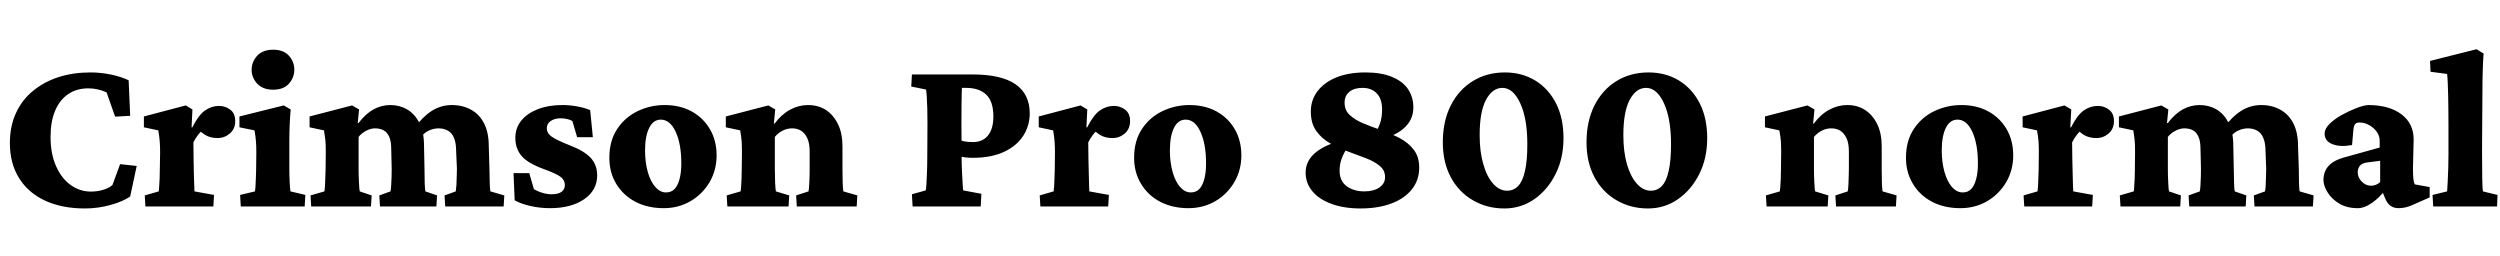 <svg xmlns="http://www.w3.org/2000/svg" xmlns:xlink="http://www.w3.org/1999/xlink" width="260.602" height="26.672"><path fill="black" d="M8.84 21.73L8.84 21.73Q6.47 21.73 4.71 20.92Q2.95 20.11 1.99 18.57Q1.03 17.04 1.03 14.91L1.03 14.91Q1.03 13.13 1.68 11.75Q2.32 10.38 3.47 9.45Q4.62 8.51 6.13 8.03Q7.64 7.55 9.42 7.55L9.42 7.55Q10.52 7.55 11.61 7.78Q12.70 8.02 13.41 8.37L13.41 8.37L13.57 12.07L12 12.16L11.11 9.63Q10.66 9.42 10.20 9.32Q9.73 9.21 9.21 9.21L9.21 9.21Q7.99 9.21 7.11 9.81Q6.23 10.41 5.75 11.53Q5.27 12.66 5.27 14.27L5.27 14.27Q5.27 16.03 5.84 17.31Q6.40 18.59 7.36 19.28Q8.32 19.97 9.47 19.97L9.47 19.97Q10.13 19.97 10.71 19.80Q11.30 19.64 11.72 19.29L11.72 19.29L12.52 17.11L14.25 17.30L13.57 20.48Q12.84 21 11.54 21.36Q10.24 21.73 8.84 21.73ZM22.24 21.52L15.16 21.52L15.09 20.37L16.55 19.95Q16.57 19.85 16.59 19.48Q16.62 19.10 16.64 18.60Q16.66 18.09 16.66 17.65L16.66 17.65L16.69 15.89Q16.69 15.23 16.65 14.75Q16.62 14.27 16.50 13.59L16.50 13.59L15 13.27L15 12.14L19.36 10.99L20.06 11.41L19.97 13.27L20.04 13.29Q20.70 11.98 21.38 11.51Q22.05 11.04 22.83 11.04L22.83 11.04Q23.48 11.04 24 11.43Q24.52 11.81 24.52 12.63L24.52 12.63Q24.52 13.43 23.96 13.91Q23.41 14.39 22.69 14.39L22.69 14.39Q22.08 14.39 21.61 14.18Q21.14 13.97 20.55 13.38L20.55 13.38L21.30 13.43Q20.95 13.66 20.66 14.04Q20.37 14.41 20.16 14.84L20.16 14.84L20.18 16.59Q20.20 17.53 20.21 18.25Q20.23 18.96 20.25 19.39Q20.27 19.83 20.27 19.95L20.27 19.95L22.31 20.32L22.24 21.52ZM31.76 21.52L25.10 21.52L25.03 20.32L26.58 19.95Q26.60 19.85 26.63 19.48Q26.65 19.10 26.67 18.61Q26.70 18.12 26.70 17.65L26.70 17.65L26.72 15.89Q26.72 15.21 26.68 14.73Q26.65 14.25 26.53 13.59L26.53 13.59L24.96 13.27L24.96 12.14L29.58 10.99L30.30 11.41Q30.23 12.19 30.20 12.96Q30.16 13.73 30.16 14.70L30.16 14.70L30.16 17.70Q30.16 18.35 30.20 19.05Q30.23 19.76 30.28 19.95L30.28 19.95L31.83 20.32L31.76 21.52ZM28.48 9.35L28.48 9.35Q27.40 9.35 26.81 8.72Q26.23 8.09 26.23 7.27L26.23 7.27Q26.23 6.45 26.81 5.81Q27.40 5.18 28.48 5.18L28.48 5.18Q29.55 5.18 30.12 5.81Q30.68 6.45 30.68 7.27L30.68 7.27Q30.68 8.09 30.12 8.72Q29.55 9.35 28.48 9.35ZM38.67 21.52L32.44 21.52L32.37 20.37L33.82 19.95Q33.84 19.85 33.87 19.48Q33.89 19.10 33.91 18.61Q33.94 18.12 33.94 17.65L33.94 17.65L33.96 15.89Q33.96 15.47 33.95 15.12Q33.94 14.77 33.89 14.40Q33.84 14.04 33.77 13.59L33.77 13.59L32.27 13.27L32.27 12.14L36.70 10.99L37.43 11.41L37.29 12.82L37.36 12.84Q38.11 11.86 38.94 11.40Q39.77 10.95 40.69 10.95L40.69 10.95Q41.65 10.95 42.43 11.40Q43.22 11.86 43.71 12.80Q44.20 13.73 44.20 15.19L44.20 15.19L44.25 17.60Q44.25 18.35 44.27 19.07Q44.30 19.78 44.34 19.95L44.34 19.95L45.56 20.37L45.49 21.52L39.61 21.52L39.54 20.37L40.71 19.95Q40.76 19.69 40.78 19.27Q40.80 18.84 40.82 18.38Q40.83 17.91 40.83 17.58L40.83 17.58L40.78 15.49Q40.78 14.72 40.57 14.25Q40.36 13.78 39.98 13.58Q39.61 13.38 39.09 13.38L39.09 13.38Q38.65 13.38 38.17 13.63Q37.69 13.88 37.38 14.27L37.38 14.27L37.38 17.70Q37.38 18.35 37.42 19.05Q37.45 19.76 37.50 19.95L37.50 19.95L38.74 20.37L38.67 21.52ZM52.50 21.52L46.41 21.52L46.34 20.37L47.51 19.95Q47.55 19.69 47.58 19.27Q47.60 18.84 47.61 18.38Q47.63 17.91 47.63 17.58L47.63 17.58L47.55 15.80Q47.55 14.91 47.33 14.38Q47.11 13.85 46.69 13.62Q46.27 13.38 45.73 13.38L45.73 13.38Q45.23 13.38 44.75 13.59Q44.27 13.80 43.99 14.18L43.99 14.18L43.20 13.34Q44.06 12.16 45.02 11.55Q45.98 10.95 47.11 10.95L47.11 10.95Q48.23 10.95 49.11 11.44Q49.99 11.93 50.47 12.88Q50.95 13.83 50.95 15.23L50.95 15.23L51.02 17.60Q51.02 18.35 51.05 19.07Q51.07 19.78 51.12 19.95L51.12 19.95L52.57 20.37L52.50 21.52ZM57.33 21.70L57.33 21.70Q56.32 21.70 55.32 21.48Q54.33 21.26 53.65 20.88L53.65 20.88L53.53 18.05L55.17 18.05L55.66 19.73Q56.60 20.25 57.52 20.25L57.52 20.25Q58.20 20.25 58.54 19.99Q58.88 19.73 58.88 19.31L58.88 19.31Q58.88 18.80 58.48 18.47Q58.08 18.14 56.81 17.67L56.81 17.67Q55.08 17.06 54.40 16.29Q53.72 15.52 53.72 14.37L53.72 14.37Q53.72 13.34 54.34 12.57Q54.96 11.81 56.06 11.38Q57.16 10.95 58.62 10.95L58.62 10.95Q59.41 10.95 60.21 11.10Q61.01 11.25 61.52 11.48L61.52 11.48L61.80 14.30L60.16 14.30L59.67 12.63Q59.44 12.47 59.09 12.40Q58.73 12.33 58.45 12.33L58.45 12.33Q57.82 12.33 57.41 12.61Q57 12.89 57 13.36L57 13.36Q57 13.88 57.50 14.24Q58.01 14.60 59.37 15.14L59.37 15.14Q60.91 15.73 61.58 16.46Q62.25 17.20 62.25 18.28L62.25 18.28Q62.25 19.83 60.89 20.77Q59.53 21.70 57.33 21.70ZM69.19 21.70L69.19 21.70Q67.52 21.70 66.25 21.04Q64.97 20.37 64.24 19.17Q63.52 17.98 63.52 16.45L63.52 16.45Q63.52 14.67 64.34 13.44Q65.16 12.21 66.48 11.58Q67.80 10.95 69.28 10.95L69.28 10.95Q70.88 10.95 72.09 11.61Q73.31 12.28 74.00 13.46Q74.70 14.65 74.70 16.20L74.70 16.20Q74.70 17.74 73.96 19.00Q73.22 20.25 71.96 20.98Q70.71 21.70 69.19 21.70ZM69.42 20.06L69.42 20.06Q69.96 20.06 70.30 19.72Q70.64 19.38 70.83 18.69Q71.02 18 71.02 17.04L71.02 17.04Q71.02 15 70.43 13.73Q69.84 12.47 68.88 12.47L68.88 12.47Q68.11 12.47 67.68 13.32Q67.24 14.18 67.24 15.68L67.24 15.68Q67.24 16.90 67.52 17.91Q67.80 18.91 68.31 19.49Q68.81 20.06 69.42 20.06ZM82.20 21.52L75.82 21.52L75.75 20.37L77.20 19.95Q77.23 19.85 77.25 19.49Q77.27 19.13 77.30 18.62Q77.32 18.12 77.32 17.65L77.32 17.65L77.34 15.89Q77.34 15.19 77.31 14.72Q77.27 14.25 77.16 13.59L77.16 13.59L75.66 13.27L75.66 12.14L80.09 10.99L80.81 11.41L80.67 12.87L80.74 12.89Q81.45 11.93 82.35 11.44Q83.25 10.95 84.23 10.95L84.23 10.95Q85.29 10.95 86.09 11.46Q86.88 11.98 87.35 12.94Q87.82 13.90 87.82 15.23L87.82 15.23L87.82 17.60Q87.82 18.38 87.84 19.07Q87.87 19.76 87.91 19.95L87.91 19.95L89.37 20.37L89.30 21.52L83.06 21.52L82.99 20.37L84.28 19.95Q84.33 19.69 84.35 19.27Q84.38 18.84 84.39 18.38Q84.40 17.91 84.40 17.58L84.40 17.58L84.40 15.80Q84.40 14.93 84.15 14.40Q83.91 13.88 83.51 13.63Q83.11 13.38 82.57 13.38L82.57 13.38Q82.05 13.38 81.60 13.61Q81.14 13.83 80.77 14.27L80.77 14.27L80.77 17.70Q80.77 18.38 80.80 19.07Q80.84 19.76 80.88 19.95L80.88 19.95L82.27 20.37L82.20 21.52ZM102.23 21.52L95.13 21.52L95.06 20.25L96.49 19.85Q96.54 19.76 96.57 19.23Q96.61 18.70 96.63 17.93Q96.66 17.16 96.66 16.31L96.66 16.31L96.68 12.87Q96.68 12.05 96.66 11.27Q96.63 10.50 96.60 9.96Q96.56 9.42 96.52 9.33L96.52 9.33L94.99 9.02L95.06 7.76L101.34 7.76Q104.41 7.76 105.88 8.80Q107.34 9.84 107.34 11.81L107.34 11.81Q107.34 13.10 106.66 14.16Q105.98 15.21 104.66 15.83Q103.34 16.45 101.39 16.45L101.39 16.45Q101.04 16.45 100.65 16.41Q100.27 16.36 99.91 16.29L99.91 16.29L99.91 14.55Q100.10 14.65 100.49 14.73Q100.88 14.81 101.41 14.81L101.41 14.81Q102.45 14.81 103.00 14.11Q103.55 13.41 103.55 12.14L103.55 12.14Q103.55 10.59 102.82 9.88Q102.09 9.16 100.71 9.16L100.71 9.16L100.27 9.16Q100.27 9.35 100.25 9.79Q100.24 10.22 100.23 10.97Q100.22 11.72 100.22 12.87L100.22 12.87L100.24 16.31Q100.24 17.16 100.28 17.93Q100.31 18.70 100.35 19.22Q100.38 19.73 100.41 19.85L100.41 19.85L102.30 20.20L102.23 21.52ZM115.52 21.52L108.45 21.52L108.38 20.37L109.83 19.95Q109.85 19.85 109.88 19.48Q109.90 19.10 109.92 18.60Q109.95 18.09 109.95 17.65L109.95 17.65L109.97 15.89Q109.97 15.23 109.93 14.75Q109.90 14.27 109.78 13.59L109.78 13.59L108.28 13.27L108.28 12.14L112.64 10.99L113.34 11.41L113.25 13.27L113.32 13.29Q113.98 11.98 114.66 11.51Q115.34 11.04 116.11 11.04L116.11 11.04Q116.77 11.04 117.28 11.43Q117.80 11.81 117.80 12.63L117.80 12.63Q117.80 13.43 117.25 13.91Q116.70 14.39 115.97 14.39L115.97 14.39Q115.36 14.39 114.89 14.18Q114.42 13.97 113.84 13.38L113.84 13.38L114.59 13.43Q114.23 13.66 113.94 14.04Q113.65 14.41 113.44 14.84L113.44 14.84L113.46 16.59Q113.48 17.53 113.50 18.25Q113.51 18.96 113.53 19.39Q113.55 19.83 113.55 19.95L113.55 19.95L115.59 20.32L115.52 21.52ZM123.89 21.70L123.89 21.70Q122.23 21.70 120.95 21.04Q119.67 20.37 118.95 19.17Q118.22 17.98 118.22 16.45L118.22 16.45Q118.22 14.67 119.04 13.44Q119.86 12.21 121.18 11.58Q122.51 10.95 123.98 10.95L123.98 10.95Q125.58 10.95 126.80 11.61Q128.02 12.28 128.71 13.46Q129.40 14.65 129.40 16.20L129.40 16.20Q129.40 17.74 128.66 19.00Q127.92 20.25 126.67 20.98Q125.41 21.70 123.89 21.70ZM124.13 20.06L124.13 20.06Q124.66 20.06 125.00 19.72Q125.34 19.38 125.53 18.69Q125.72 18 125.72 17.04L125.72 17.04Q125.72 15 125.13 13.73Q124.55 12.47 123.59 12.47L123.59 12.47Q122.81 12.47 122.38 13.32Q121.95 14.18 121.95 15.68L121.95 15.68Q121.95 16.90 122.23 17.91Q122.51 18.91 123.01 19.49Q123.52 20.06 124.13 20.06ZM141.82 21.73L141.82 21.73Q140.09 21.73 138.79 21.25Q137.48 20.77 136.79 19.92Q136.10 19.08 136.10 18L136.10 18Q136.10 16.69 137.25 15.81Q138.40 14.93 140.30 14.58L140.30 14.58L140.60 15.14Q140.09 15.91 139.86 16.52Q139.64 17.13 139.64 17.79L139.64 17.79Q139.64 18.87 140.38 19.41Q141.12 19.95 142.22 19.95L142.22 19.95Q143.20 19.95 143.79 19.54Q144.38 19.13 144.38 18.47L144.38 18.47Q144.38 17.74 143.82 17.29Q143.27 16.83 142.38 16.49Q141.49 16.15 140.51 15.79Q139.52 15.42 138.64 14.93Q137.77 14.44 137.20 13.64Q136.64 12.84 136.64 11.63L136.64 11.63Q136.64 10.43 137.34 9.50Q138.05 8.58 139.32 8.06Q140.60 7.55 142.34 7.55L142.34 7.55Q144 7.55 145.11 8.02Q146.23 8.48 146.78 9.30Q147.33 10.13 147.33 11.20L147.33 11.20Q147.33 12.54 146.27 13.43Q145.22 14.32 143.27 14.63L143.27 14.63L143.06 14.37Q143.63 13.52 143.85 12.88Q144.07 12.23 144.07 11.41L144.07 11.41Q144.07 10.31 143.52 9.74Q142.97 9.16 142.03 9.16L142.03 9.16Q141.16 9.16 140.66 9.57Q140.16 9.98 140.16 10.71L140.16 10.71Q140.16 11.51 140.72 12.01Q141.28 12.52 142.16 12.88Q143.04 13.24 144.05 13.59Q145.05 13.95 145.93 14.41Q146.81 14.88 147.38 15.62Q147.94 16.36 147.94 17.48L147.94 17.48Q147.94 18.77 147.18 19.73Q146.41 20.70 145.04 21.21Q143.67 21.73 141.82 21.73ZM156.82 21.73L156.82 21.73Q154.99 21.73 153.53 20.87Q152.06 20.02 151.23 18.47Q150.40 16.92 150.40 14.84L150.40 14.84Q150.40 12.63 151.23 10.99Q152.06 9.35 153.53 8.45Q154.99 7.55 156.87 7.55L156.87 7.55Q158.65 7.55 160.03 8.39Q161.41 9.23 162.20 10.77Q162.98 12.30 162.98 14.41L162.98 14.41Q162.98 16.50 162.15 18.15Q161.32 19.80 159.93 20.77Q158.53 21.73 156.82 21.73ZM157.10 19.88L157.10 19.88Q157.78 19.88 158.25 19.39Q158.72 18.91 158.96 17.84Q159.21 16.76 159.21 15.05L159.21 15.05Q159.21 12.35 158.47 10.76Q157.73 9.16 156.61 9.16L156.61 9.16Q155.58 9.16 154.91 10.39Q154.24 11.63 154.24 14.09L154.24 14.09Q154.24 15.80 154.62 17.11Q154.99 18.42 155.65 19.15Q156.30 19.88 157.10 19.88ZM171.80 21.73L171.80 21.73Q169.97 21.73 168.50 20.87Q167.04 20.02 166.21 18.47Q165.38 16.92 165.38 14.84L165.38 14.84Q165.38 12.63 166.21 10.99Q167.04 9.35 168.50 8.45Q169.97 7.55 171.84 7.55L171.84 7.55Q173.63 7.55 175.01 8.39Q176.39 9.23 177.18 10.77Q177.96 12.30 177.96 14.41L177.96 14.41Q177.96 16.50 177.13 18.15Q176.30 19.80 174.90 20.77Q173.51 21.73 171.80 21.73ZM172.08 19.88L172.08 19.88Q172.76 19.88 173.23 19.39Q173.70 18.91 173.94 17.84Q174.19 16.76 174.19 15.05L174.19 15.05Q174.19 12.35 173.45 10.76Q172.71 9.16 171.59 9.16L171.59 9.16Q170.55 9.16 169.89 10.39Q169.22 11.63 169.22 14.09L169.22 14.09Q169.22 15.80 169.59 17.11Q169.97 18.42 170.63 19.15Q171.28 19.88 172.08 19.88ZM190.52 21.52L184.15 21.52L184.08 20.37L185.53 19.95Q185.55 19.85 185.58 19.49Q185.60 19.13 185.63 18.62Q185.65 18.12 185.65 17.65L185.65 17.65L185.67 15.89Q185.67 15.19 185.64 14.72Q185.60 14.25 185.48 13.59L185.48 13.59L183.98 13.27L183.98 12.14L188.41 10.99L189.14 11.41L189 12.87L189.07 12.89Q189.77 11.93 190.68 11.44Q191.58 10.95 192.56 10.95L192.56 10.95Q193.62 10.95 194.41 11.46Q195.21 11.98 195.68 12.94Q196.15 13.90 196.15 15.23L196.15 15.23L196.15 17.60Q196.15 18.38 196.17 19.07Q196.20 19.76 196.24 19.95L196.24 19.95L197.70 20.37L197.63 21.52L191.39 21.52L191.32 20.37L192.61 19.95Q192.66 19.69 192.68 19.27Q192.70 18.84 192.71 18.38Q192.73 17.91 192.73 17.58L192.73 17.58L192.73 15.80Q192.73 14.93 192.48 14.40Q192.23 13.88 191.84 13.63Q191.44 13.38 190.90 13.38L190.90 13.38Q190.38 13.38 189.93 13.61Q189.47 13.83 189.09 14.27L189.09 14.27L189.09 17.70Q189.09 18.38 189.13 19.07Q189.16 19.76 189.21 19.95L189.21 19.95L190.59 20.37L190.52 21.52ZM204.35 21.70L204.35 21.70Q202.69 21.70 201.41 21.04Q200.13 20.37 199.41 19.17Q198.68 17.98 198.68 16.45L198.68 16.45Q198.68 14.67 199.50 13.44Q200.32 12.21 201.64 11.58Q202.97 10.95 204.45 10.95L204.45 10.95Q206.04 10.95 207.26 11.61Q208.48 12.28 209.17 13.46Q209.86 14.65 209.86 16.20L209.86 16.20Q209.86 17.74 209.12 19.00Q208.38 20.25 207.13 20.98Q205.88 21.70 204.35 21.70ZM204.59 20.06L204.59 20.06Q205.13 20.06 205.46 19.72Q205.80 19.38 205.99 18.69Q206.18 18 206.18 17.04L206.18 17.04Q206.18 15 205.59 13.73Q205.01 12.47 204.05 12.47L204.05 12.47Q203.27 12.47 202.84 13.32Q202.41 14.18 202.41 15.68L202.41 15.68Q202.41 16.90 202.69 17.91Q202.97 18.91 203.47 19.49Q203.98 20.06 204.59 20.06ZM218.09 21.52L211.01 21.52L210.94 20.37L212.39 19.95Q212.41 19.85 212.44 19.48Q212.46 19.10 212.48 18.60Q212.51 18.09 212.51 17.65L212.51 17.65L212.53 15.89Q212.53 15.23 212.50 14.75Q212.46 14.27 212.34 13.59L212.34 13.59L210.84 13.27L210.84 12.14L215.20 10.99L215.91 11.41L215.81 13.27L215.88 13.29Q216.54 11.98 217.22 11.51Q217.90 11.04 218.67 11.04L218.67 11.04Q219.33 11.04 219.84 11.43Q220.36 11.81 220.36 12.63L220.36 12.63Q220.36 13.43 219.81 13.91Q219.26 14.39 218.53 14.39L218.53 14.39Q217.92 14.39 217.45 14.18Q216.98 13.97 216.40 13.38L216.40 13.38L217.15 13.43Q216.80 13.66 216.50 14.04Q216.21 14.41 216 14.84L216 14.84L216.02 16.59Q216.05 17.53 216.06 18.25Q216.07 18.96 216.09 19.39Q216.12 19.83 216.12 19.95L216.12 19.95L218.16 20.32L218.09 21.52ZM227.27 21.52L221.04 21.52L220.97 20.37L222.42 19.95Q222.45 19.85 222.47 19.48Q222.49 19.10 222.52 18.61Q222.54 18.12 222.54 17.65L222.54 17.65L222.56 15.89Q222.56 15.47 222.55 15.12Q222.54 14.77 222.49 14.40Q222.45 14.04 222.38 13.59L222.38 13.59L220.88 13.27L220.88 12.14L225.30 10.99L226.03 11.41L225.89 12.82L225.96 12.84Q226.71 11.86 227.54 11.40Q228.38 10.95 229.29 10.95L229.29 10.95Q230.25 10.95 231.04 11.40Q231.82 11.86 232.31 12.80Q232.80 13.73 232.80 15.19L232.80 15.19L232.85 17.60Q232.85 18.35 232.88 19.07Q232.90 19.78 232.95 19.95L232.95 19.95L234.16 20.37L234.09 21.52L228.21 21.52L228.14 20.37L229.31 19.95Q229.36 19.69 229.38 19.27Q229.41 18.84 229.42 18.38Q229.43 17.91 229.43 17.58L229.43 17.58L229.38 15.49Q229.38 14.72 229.17 14.25Q228.96 13.78 228.59 13.58Q228.21 13.38 227.70 13.38L227.70 13.38Q227.25 13.38 226.77 13.63Q226.29 13.88 225.98 14.27L225.98 14.27L225.98 17.70Q225.98 18.35 226.02 19.05Q226.05 19.76 226.10 19.95L226.10 19.95L227.34 20.37L227.27 21.52ZM241.10 21.52L235.01 21.52L234.94 20.37L236.11 19.95Q236.16 19.69 236.18 19.27Q236.20 18.84 236.21 18.38Q236.23 17.91 236.23 17.58L236.23 17.58L236.16 15.80Q236.16 14.91 235.93 14.38Q235.71 13.85 235.29 13.62Q234.87 13.38 234.33 13.38L234.33 13.38Q233.84 13.38 233.36 13.59Q232.88 13.80 232.59 14.18L232.59 14.18L231.80 13.34Q232.66 12.16 233.63 11.55Q234.59 10.95 235.71 10.95L235.71 10.95Q236.84 10.95 237.71 11.44Q238.59 11.93 239.07 12.88Q239.55 13.83 239.55 15.23L239.55 15.23L239.63 17.60Q239.63 18.35 239.65 19.07Q239.67 19.78 239.72 19.95L239.72 19.95L241.17 20.37L241.10 21.52ZM245.77 21.70L245.77 21.70Q244.64 21.70 243.84 21.22Q243.05 20.74 242.63 20.05Q242.20 19.36 242.20 18.77L242.20 18.77Q242.20 17.88 242.73 17.30Q243.26 16.71 244.36 16.41L244.36 16.41L248.06 15.38L248.06 14.67Q248.06 14.18 247.77 13.76Q247.48 13.34 246.98 13.05Q246.49 12.77 245.95 12.77L245.95 12.77Q245.63 12.77 245.50 12.94Q245.37 13.10 245.32 13.52L245.32 13.52L245.18 15.12Q243.91 15.35 243.12 15.02Q242.32 14.70 242.32 13.92L242.32 13.92Q242.32 13.43 242.82 12.93Q243.33 12.42 244.08 12Q244.83 11.58 245.58 11.29Q246.33 10.99 246.84 10.95L246.84 10.95Q249.05 10.95 250.32 11.91Q251.60 12.87 251.60 14.53L251.60 14.53L251.53 17.55Q251.53 18.28 251.57 18.63Q251.60 18.98 251.72 19.22L251.72 19.22L253.27 19.50L253.27 20.58L251.63 21.30Q251.18 21.52 250.79 21.61Q250.41 21.70 250.03 21.70L250.03 21.70Q249.05 21.70 248.65 20.72L248.65 20.72L248.18 19.59L248.72 19.71Q248.02 20.63 247.24 21.16Q246.47 21.70 245.77 21.70ZM247.15 19.36L247.15 19.36Q247.41 19.36 247.65 19.27Q247.90 19.17 248.11 18.98L248.11 18.98L248.11 16.76L246.87 16.92Q246.28 16.97 246.02 17.25Q245.77 17.53 245.77 17.98L245.77 17.98Q245.77 18.49 246.19 18.93Q246.61 19.36 247.15 19.36ZM260.30 21.52L253.64 21.52L253.57 20.32L255.09 19.95Q255.12 19.64 255.15 18.95Q255.19 18.26 255.21 17.46Q255.23 16.66 255.23 16.05L255.23 16.05L255.23 13.05Q255.23 12.28 255.22 11.52Q255.21 10.76 255.20 10.05Q255.19 9.35 255.16 8.75Q255.14 8.16 255.09 7.71L255.09 7.71L253.36 7.48L253.31 6.35L258.16 5.13L258.89 5.58Q258.82 6.54 258.80 7.46Q258.77 8.39 258.77 9.54Q258.77 10.69 258.75 12.40L258.75 12.40L258.73 15.73Q258.73 17.44 258.75 18.56Q258.77 19.69 258.82 19.95L258.82 19.95L260.34 20.32L260.30 21.52Z"/></svg>
